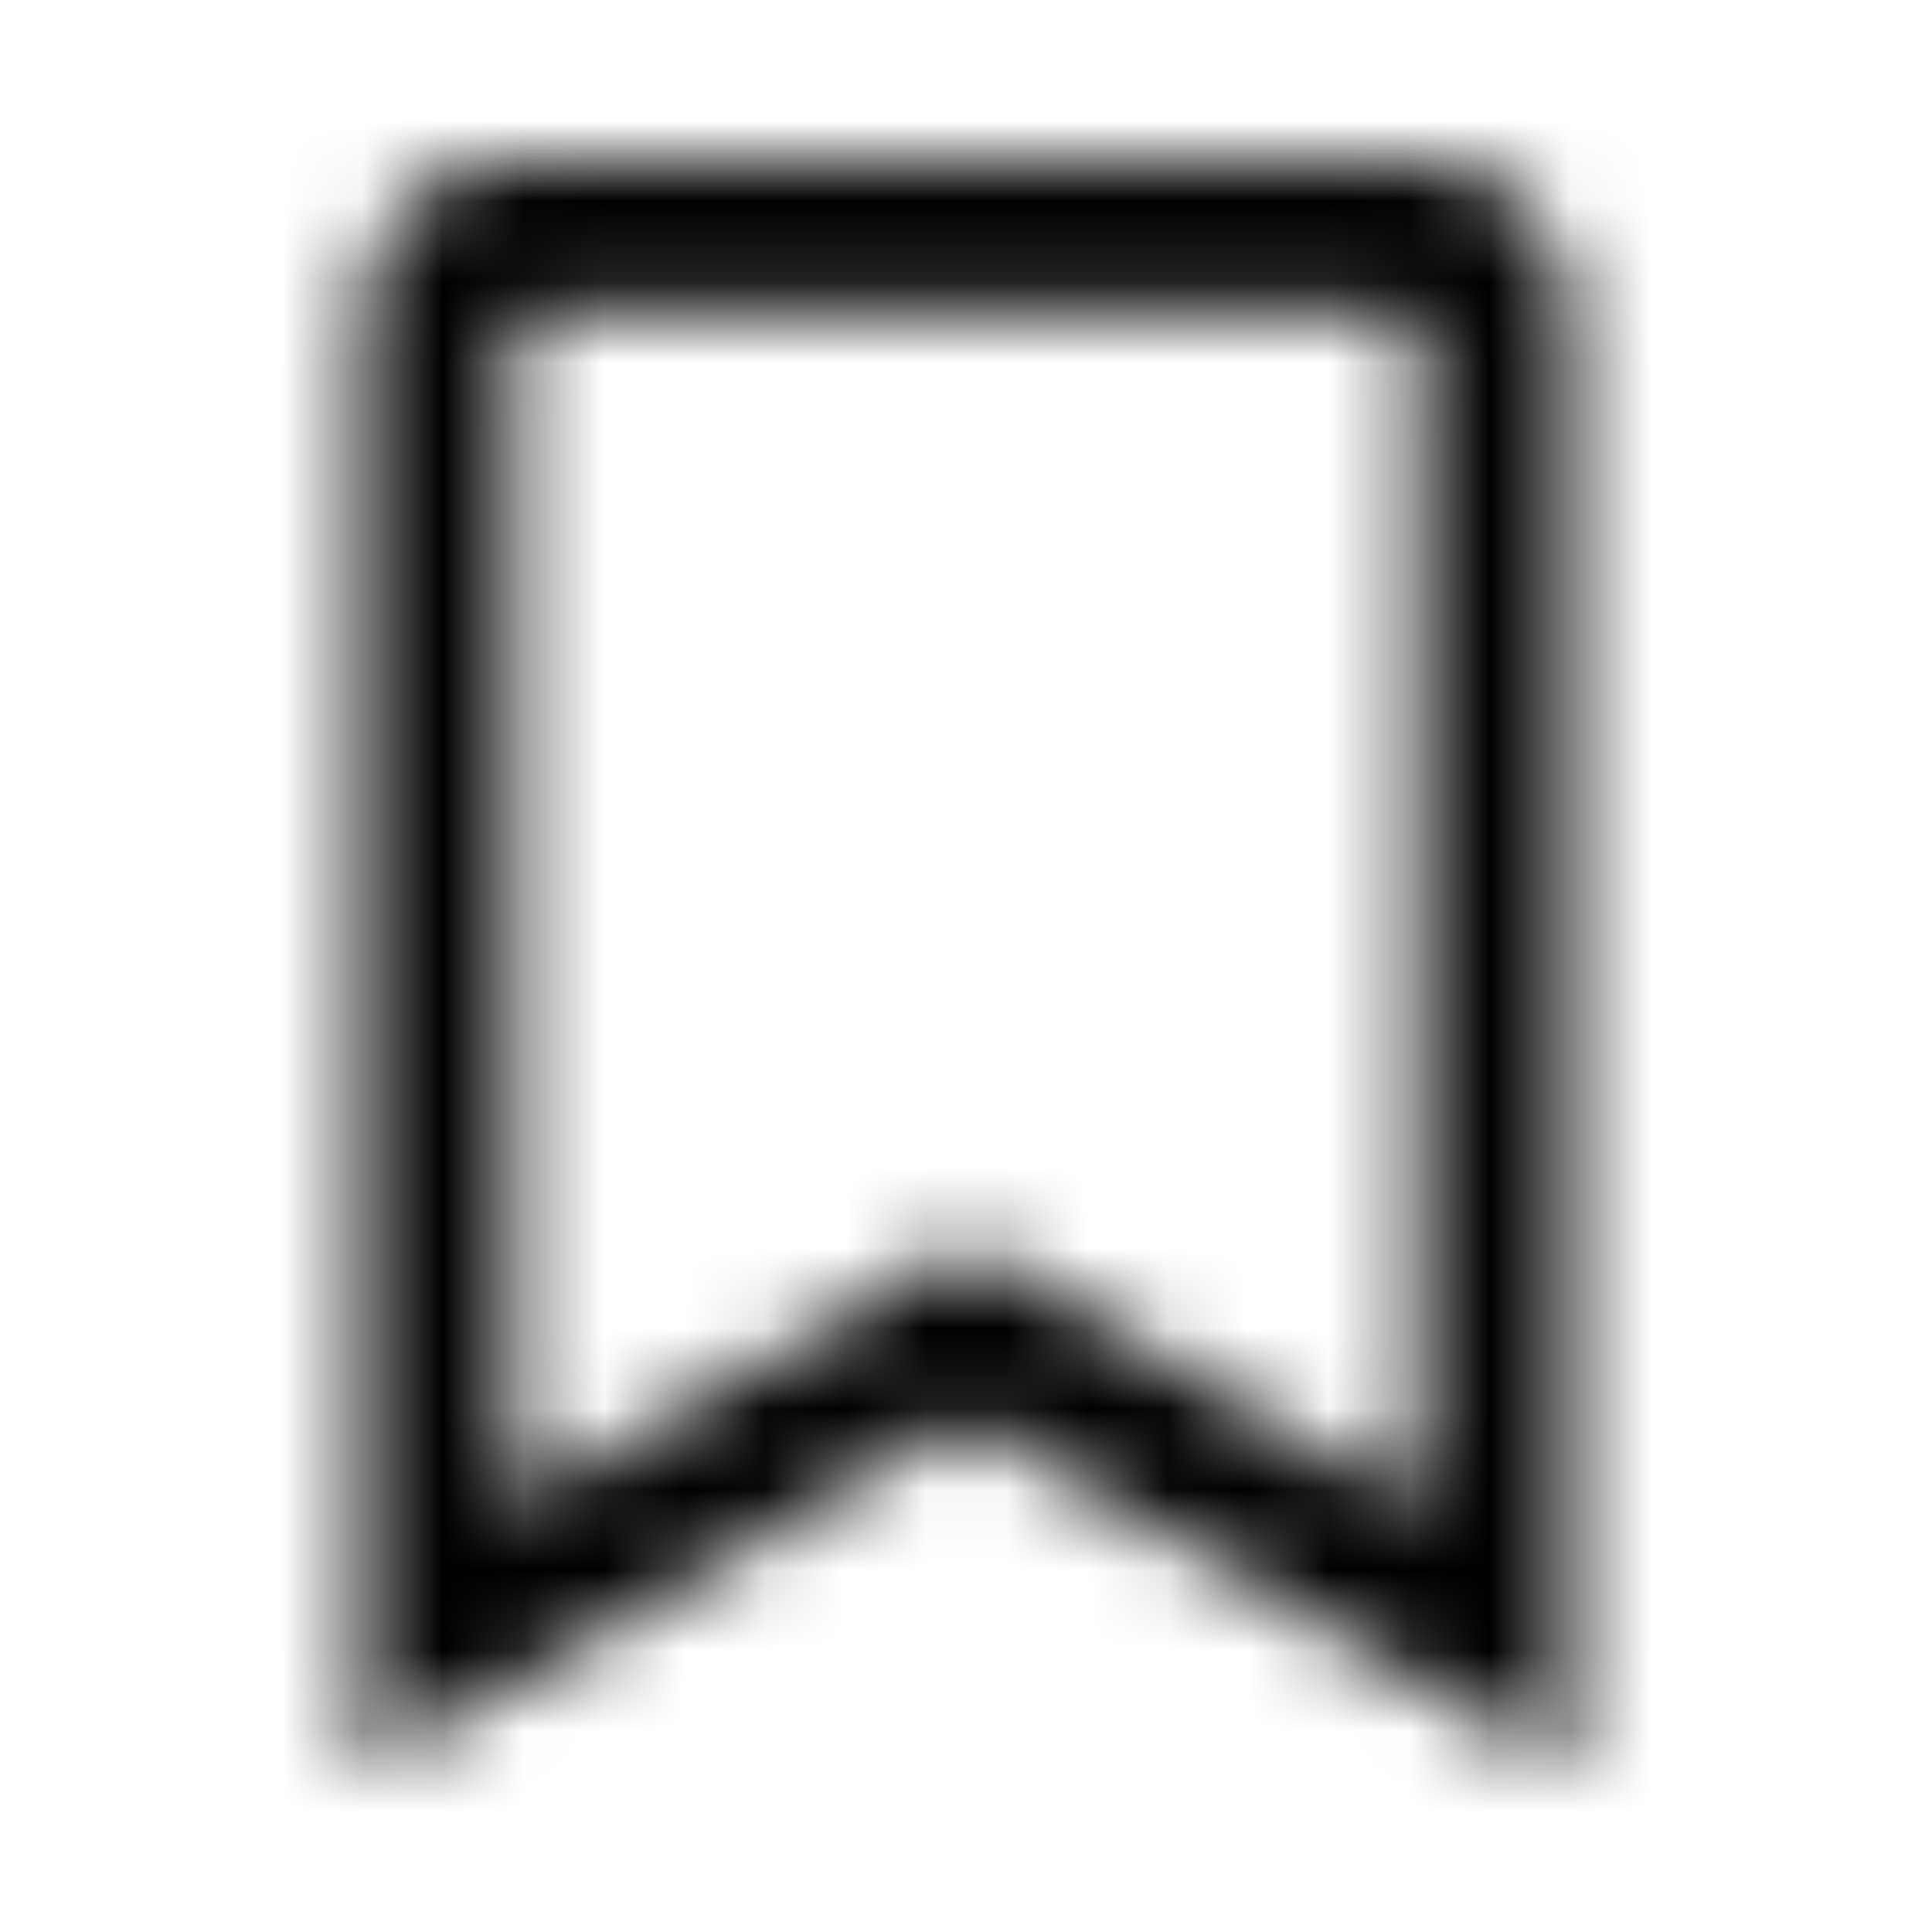 <?xml version="1.0" encoding="UTF-8"?>
<svg width="24px" height="24px" viewBox="0 0 24 24" version="1.1" xmlns="http://www.w3.org/2000/svg" xmlns:xlink="http://www.w3.org/1999/xlink">
    <!-- Generator: Sketch 52.5 (67469) - http://www.bohemiancoding.com/sketch -->
    <title>bookmark</title>
    <desc>Created with Sketch.</desc>
    <defs>
        <path d="M17.625,2 L6.375,2 C5.339,2 4.5,2.839 4.5,3.875 L4.5,22 L12,17.625 L19.5,22 L19.5,3.875 C19.5,2.839 18.661,2 17.625,2 Z M17.625,18.736 L12,15.454 L6.375,18.736 L6.375,4.109 C6.375,3.98 6.48,3.875 6.609,3.875 L17.391,3.875 C17.52,3.875 17.625,3.98 17.625,4.109 L17.625,18.736 Z" id="path-1"></path>
    </defs>
    <g id="bookmark" stroke="none" stroke-width="1" fill="none" fill-rule="evenodd">
        <mask id="mask-2" fill="white">
            <use xlink:href="#path-1"></use>
        </mask>
        <g fill-rule="nonzero"></g>
        <g id="🎨-color" mask="url(#mask-2)" fill="#000000">
            <rect id="🎨-Color" x="0" y="0" width="24" height="24"></rect>
        </g>
    </g>
</svg>